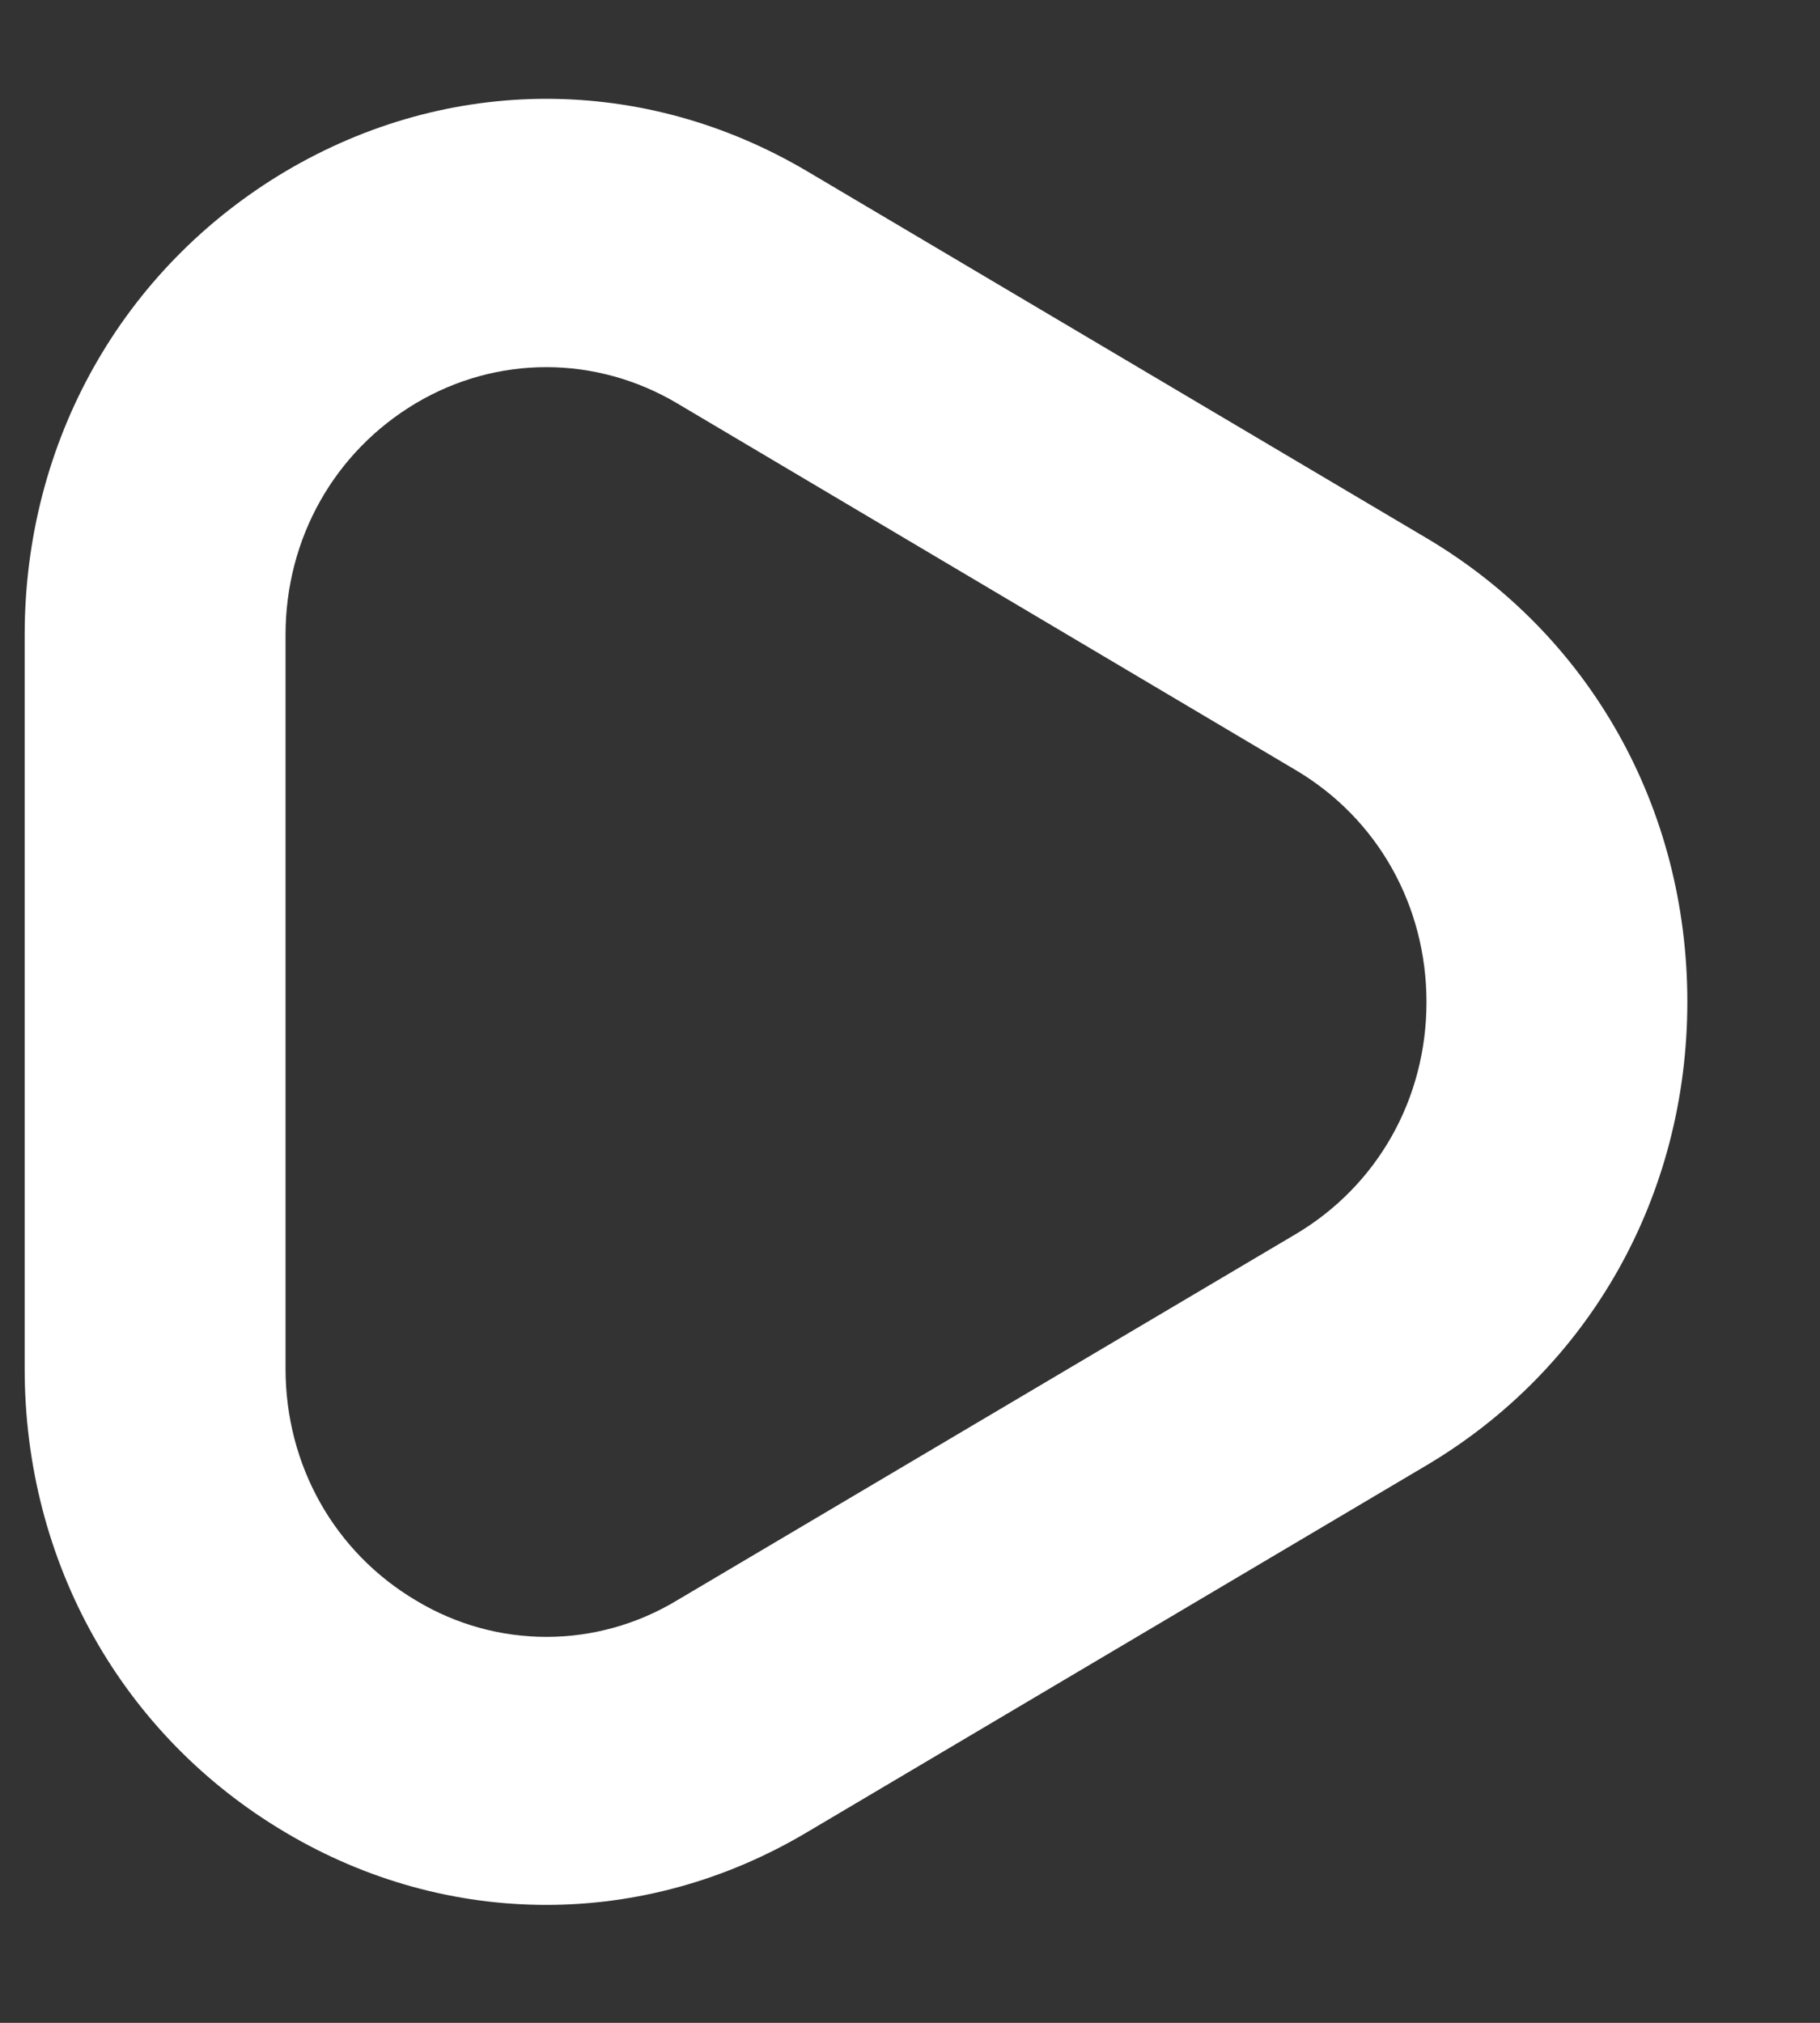 ﻿<?xml version="1.0" encoding="utf-8"?>
<svg version="1.1" xmlns:xlink="http://www.w3.org/1999/xlink" width="9px" height="10px" xmlns="http://www.w3.org/2000/svg">
  <rect width="100%" height="100%" fill="#333333" stroke="none"/>
  <g transform="matrix(1 0 0 1 -43 -678 )">
    <path d="M 3.992 9.057  C 3.589 9.297  3.145 9.417  2.702 9.417  C 2.258 9.417  1.815 9.298  1.412 9.059  C 0.604 8.581  0.122 7.724  0.122 6.766  L 0.122 3.139  C 0.122 2.183  0.604 1.327  1.412 0.847  C 2.22 0.369  3.184 0.369  3.992 0.847  L 7.054 2.66  C 7.862 3.138  8.344 3.994  8.344 4.952  C 8.344 5.91  7.862 6.765  7.054 7.244  L 3.992 9.057  Z M 3.347 1.993  C 3.151 1.877  2.928 1.815  2.702 1.815  C 2.479 1.815  2.258 1.874  2.057 1.993  C 1.654 2.233  1.412 2.661  1.412 3.139  L 1.412 6.766  C 1.412 7.244  1.654 7.673  2.057 7.912  C 2.455 8.152  2.949 8.152  3.347 7.912  L 6.409 6.1  C 6.812 5.86  7.054 5.432  7.054 4.954  C 7.054 4.476  6.812 4.047  6.409 3.808  L 3.347 1.993  Z " fill-rule="nonzero" fill="#ffffff" stroke="none" transform="matrix(1 0 0 1 43 678 )" />
  </g>
</svg>